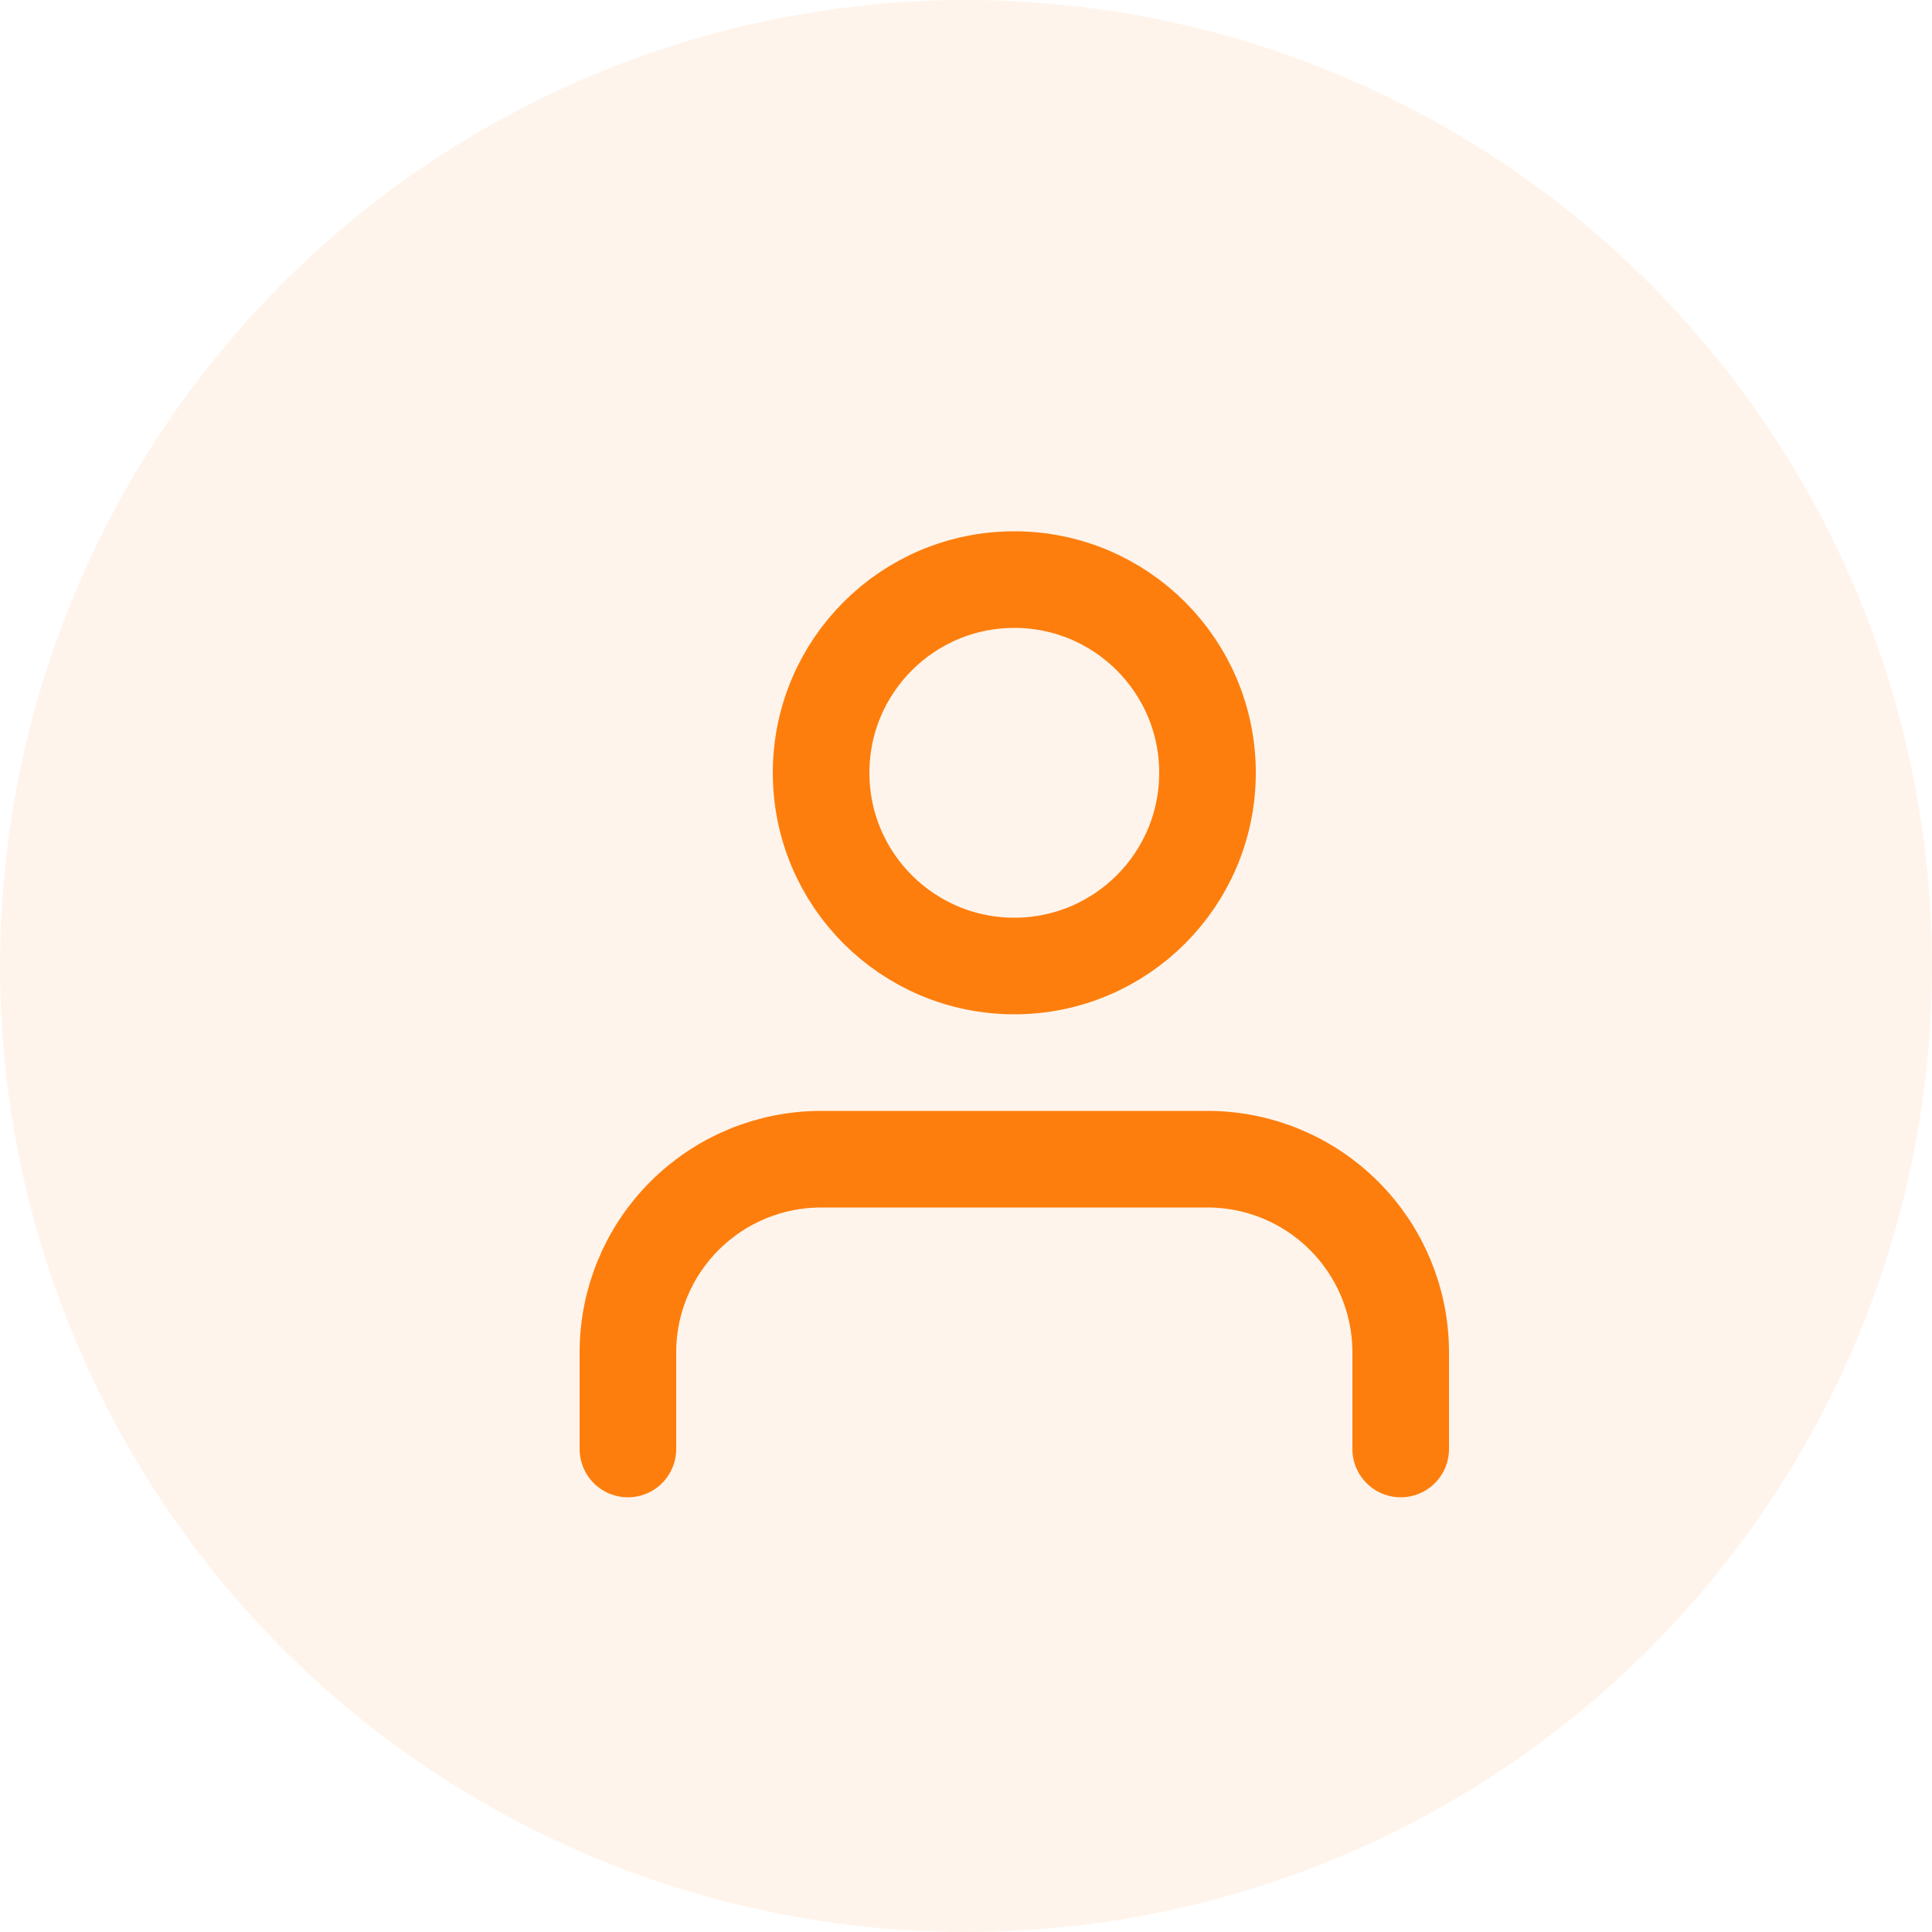 <svg
              width="40"
              height="40"
              viewBox="0 0 40 40"
              fill="none"
              xmlns="http://www.w3.org/2000/svg"
            >
              <circle cx="20" cy="20" r="20" fill="#FFF4EB" />
              <g filter="url(#filter0_i_2_1672)">
                <path
                  d="M28 29V27C28 25.939 27.579 24.922 26.828 24.172C26.078 23.421 25.061 23 24 23H16C14.939 23 13.922 23.421 13.172 24.172C12.421 24.922 12 25.939 12 27V29M24 15C24 17.209 22.209 19 20 19C17.791 19 16 17.209 16 15C16 12.791 17.791 11 20 11C22.209 11 24 12.791 24 15Z"
                  stroke="#FD7E0D"
                  stroke-width="2"
                  stroke-linecap="round"
                  stroke-linejoin="round"
                />
              </g>
              <defs>
                <filter
                  id="filter0_i_2_1672"
                  x="11"
                  y="10"
                  width="19"
                  height="21"
                  filterUnits="userSpaceOnUse"
                  color-interpolation-filters="sRGB"
                >
                  <feFlood flood-opacity="0" result="BackgroundImageFix" />
                  <feBlend
                    mode="normal"
                    in="SourceGraphic"
                    in2="BackgroundImageFix"
                    result="shape"
                  />
                  <feColorMatrix
                    in="SourceAlpha"
                    type="matrix"
                    values="0 0 0 0 0 0 0 0 0 0 0 0 0 0 0 0 0 0 127 0"
                    result="hardAlpha"
                  />
                  <feOffset dx="1" dy="1" />
                  <feGaussianBlur stdDeviation="1" />
                  <feComposite
                    in2="hardAlpha"
                    operator="arithmetic"
                    k2="-1"
                    k3="1"
                  />
                  <feColorMatrix
                    type="matrix"
                    values="0 0 0 0 1 0 0 0 0 0.643 0 0 0 0 0.325 0 0 0 1 0"
                  />
                  <feBlend
                    mode="normal"
                    in2="shape"
                    result="effect1_innerShadow_2_1672"
                  />
                </filter>
              </defs>
            </svg>